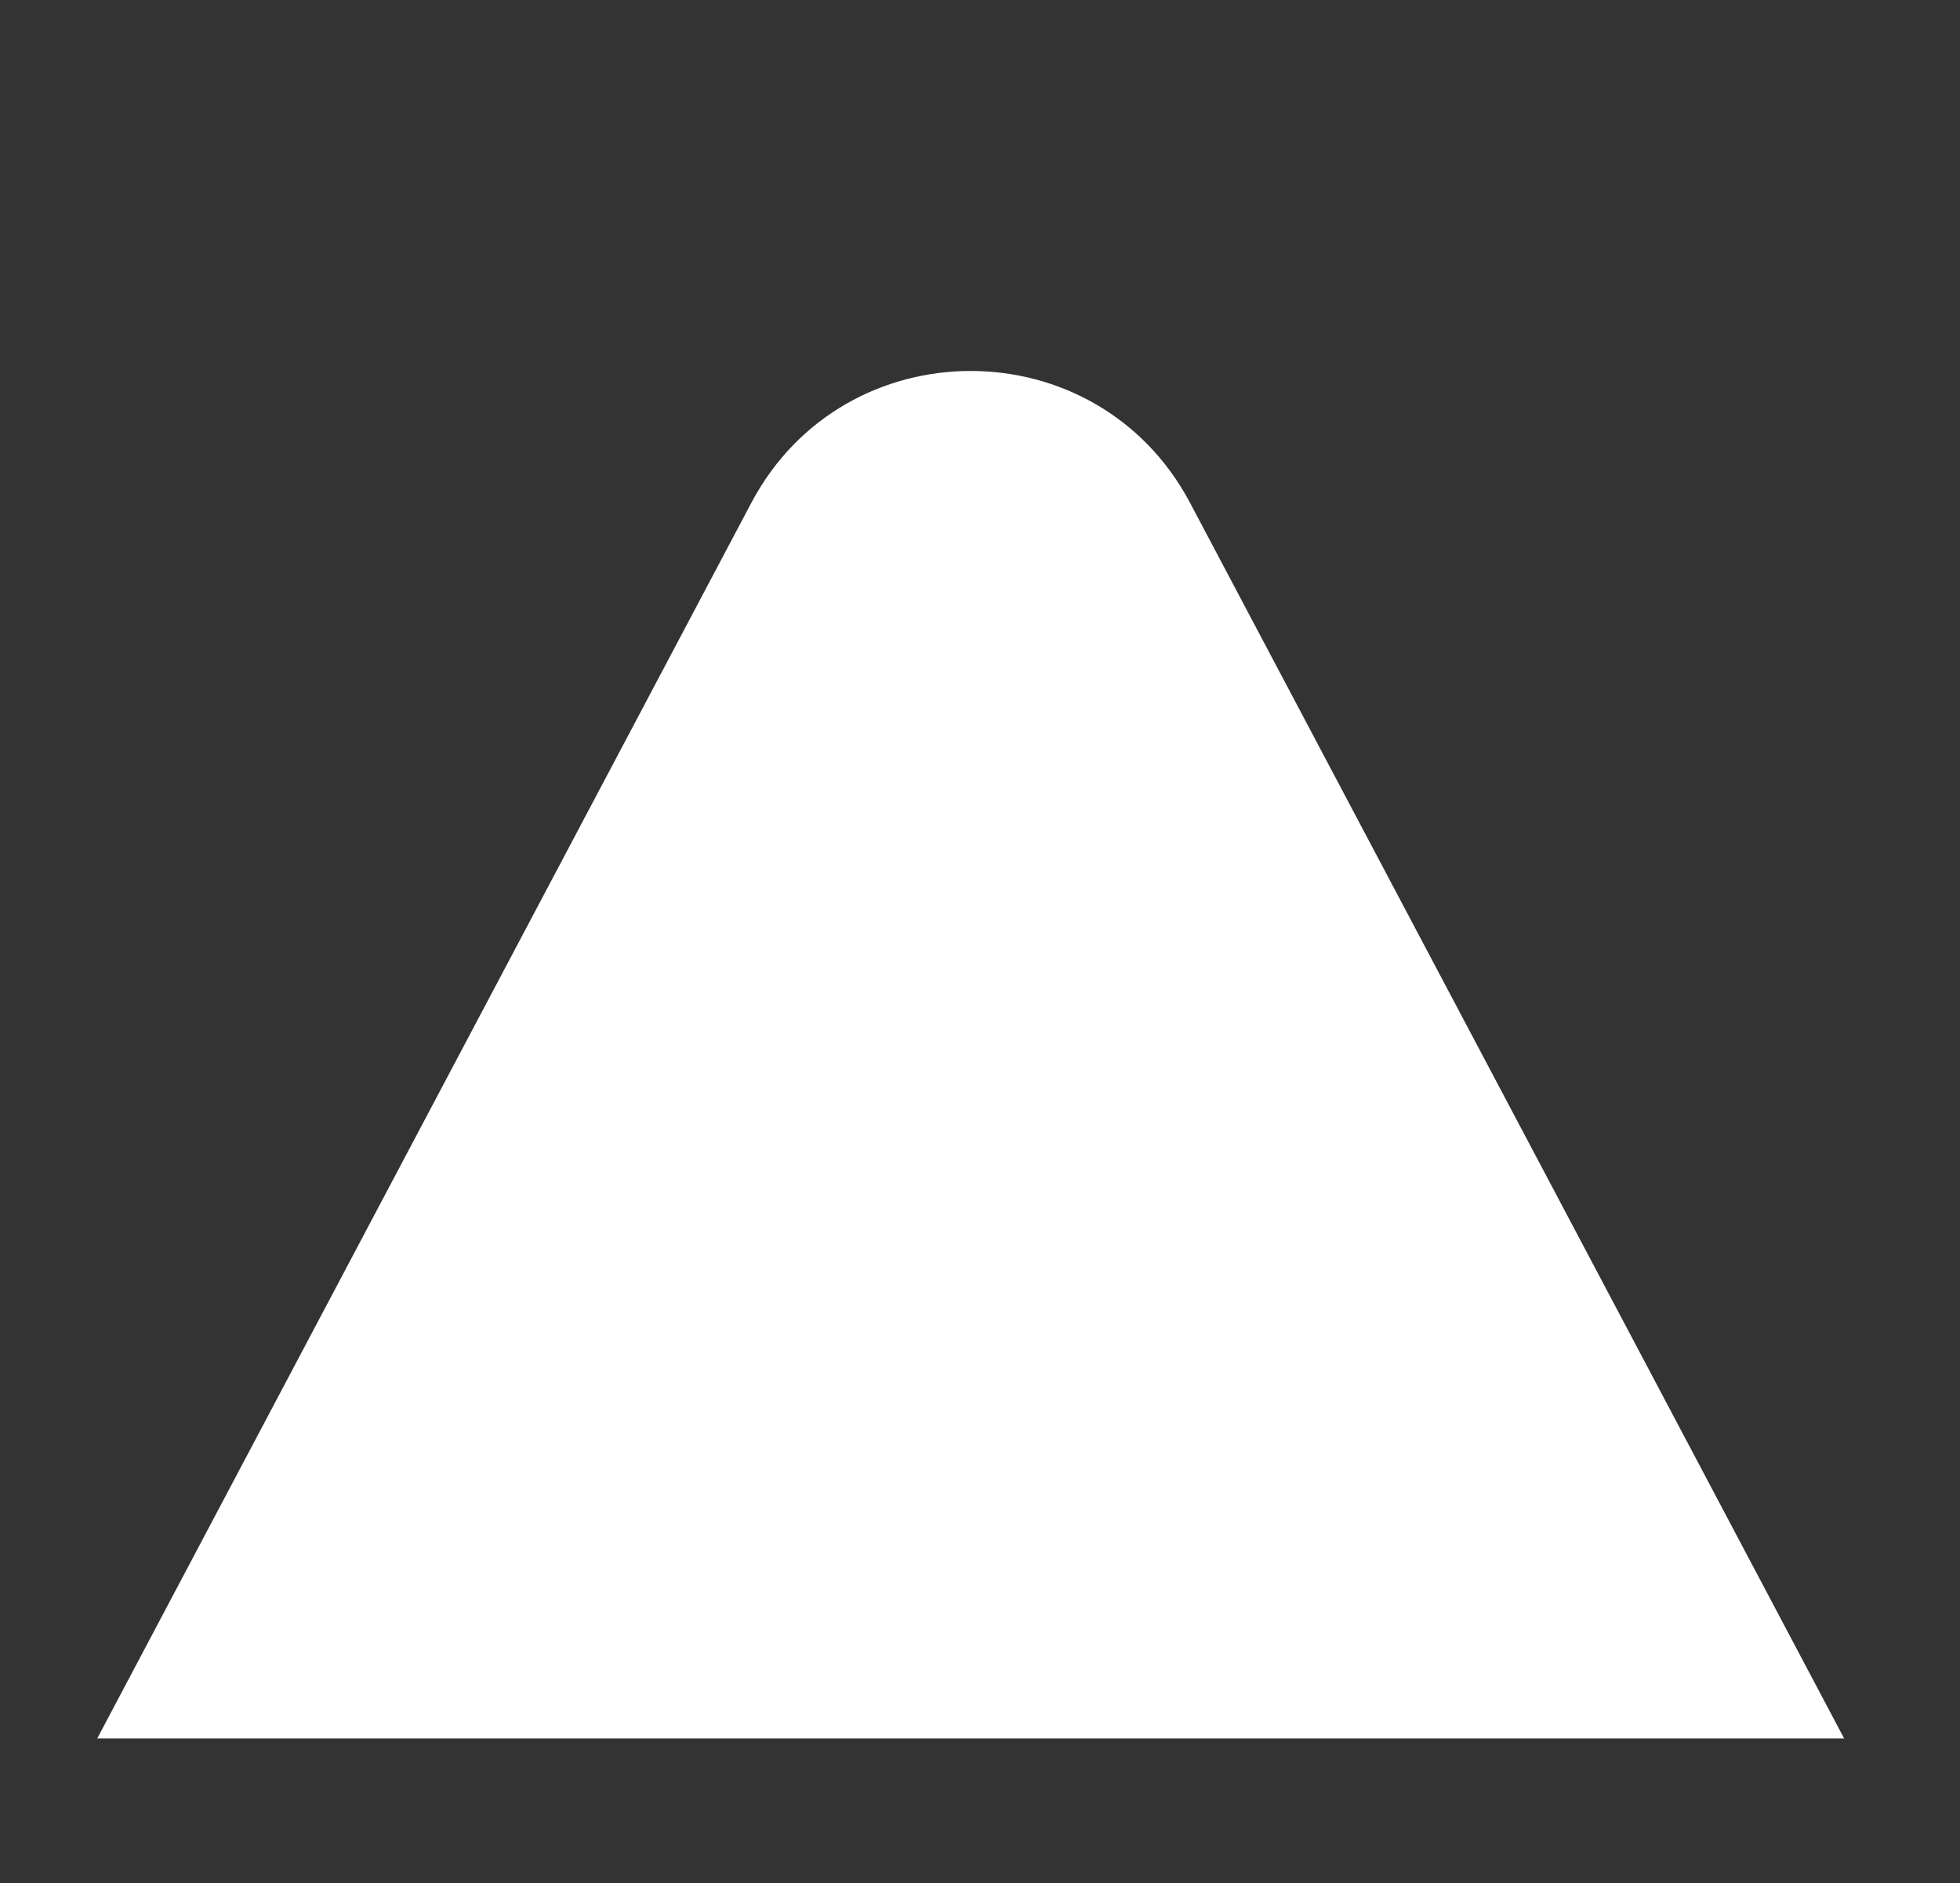 <?xml version="1.0" encoding="utf-8"?>
<!-- Generator: Adobe Illustrator 20.1.0, SVG Export Plug-In . SVG Version: 6.00 Build 0)  -->
<svg version="1.1" id="Layer_1" xmlns="http://www.w3.org/2000/svg" xmlns:xlink="http://www.w3.org/1999/xlink" x="0px" y="0px"
	 viewBox="0 0 94.7 91" style="enable-background:new 0 0 94.7 91;" xml:space="preserve">
<rect x="0" y="0" width="94.7" height="91" fill="#333333" stroke="none"/>
<style type="text/css">
	.st0{fill:#FFFFFF;}
</style>
<path class="st0" d="M36.3,24.3L4.7,84h84.4L57.5,24.3C53,15.8,40.8,15.8,36.3,24.3z"/>
</svg>
